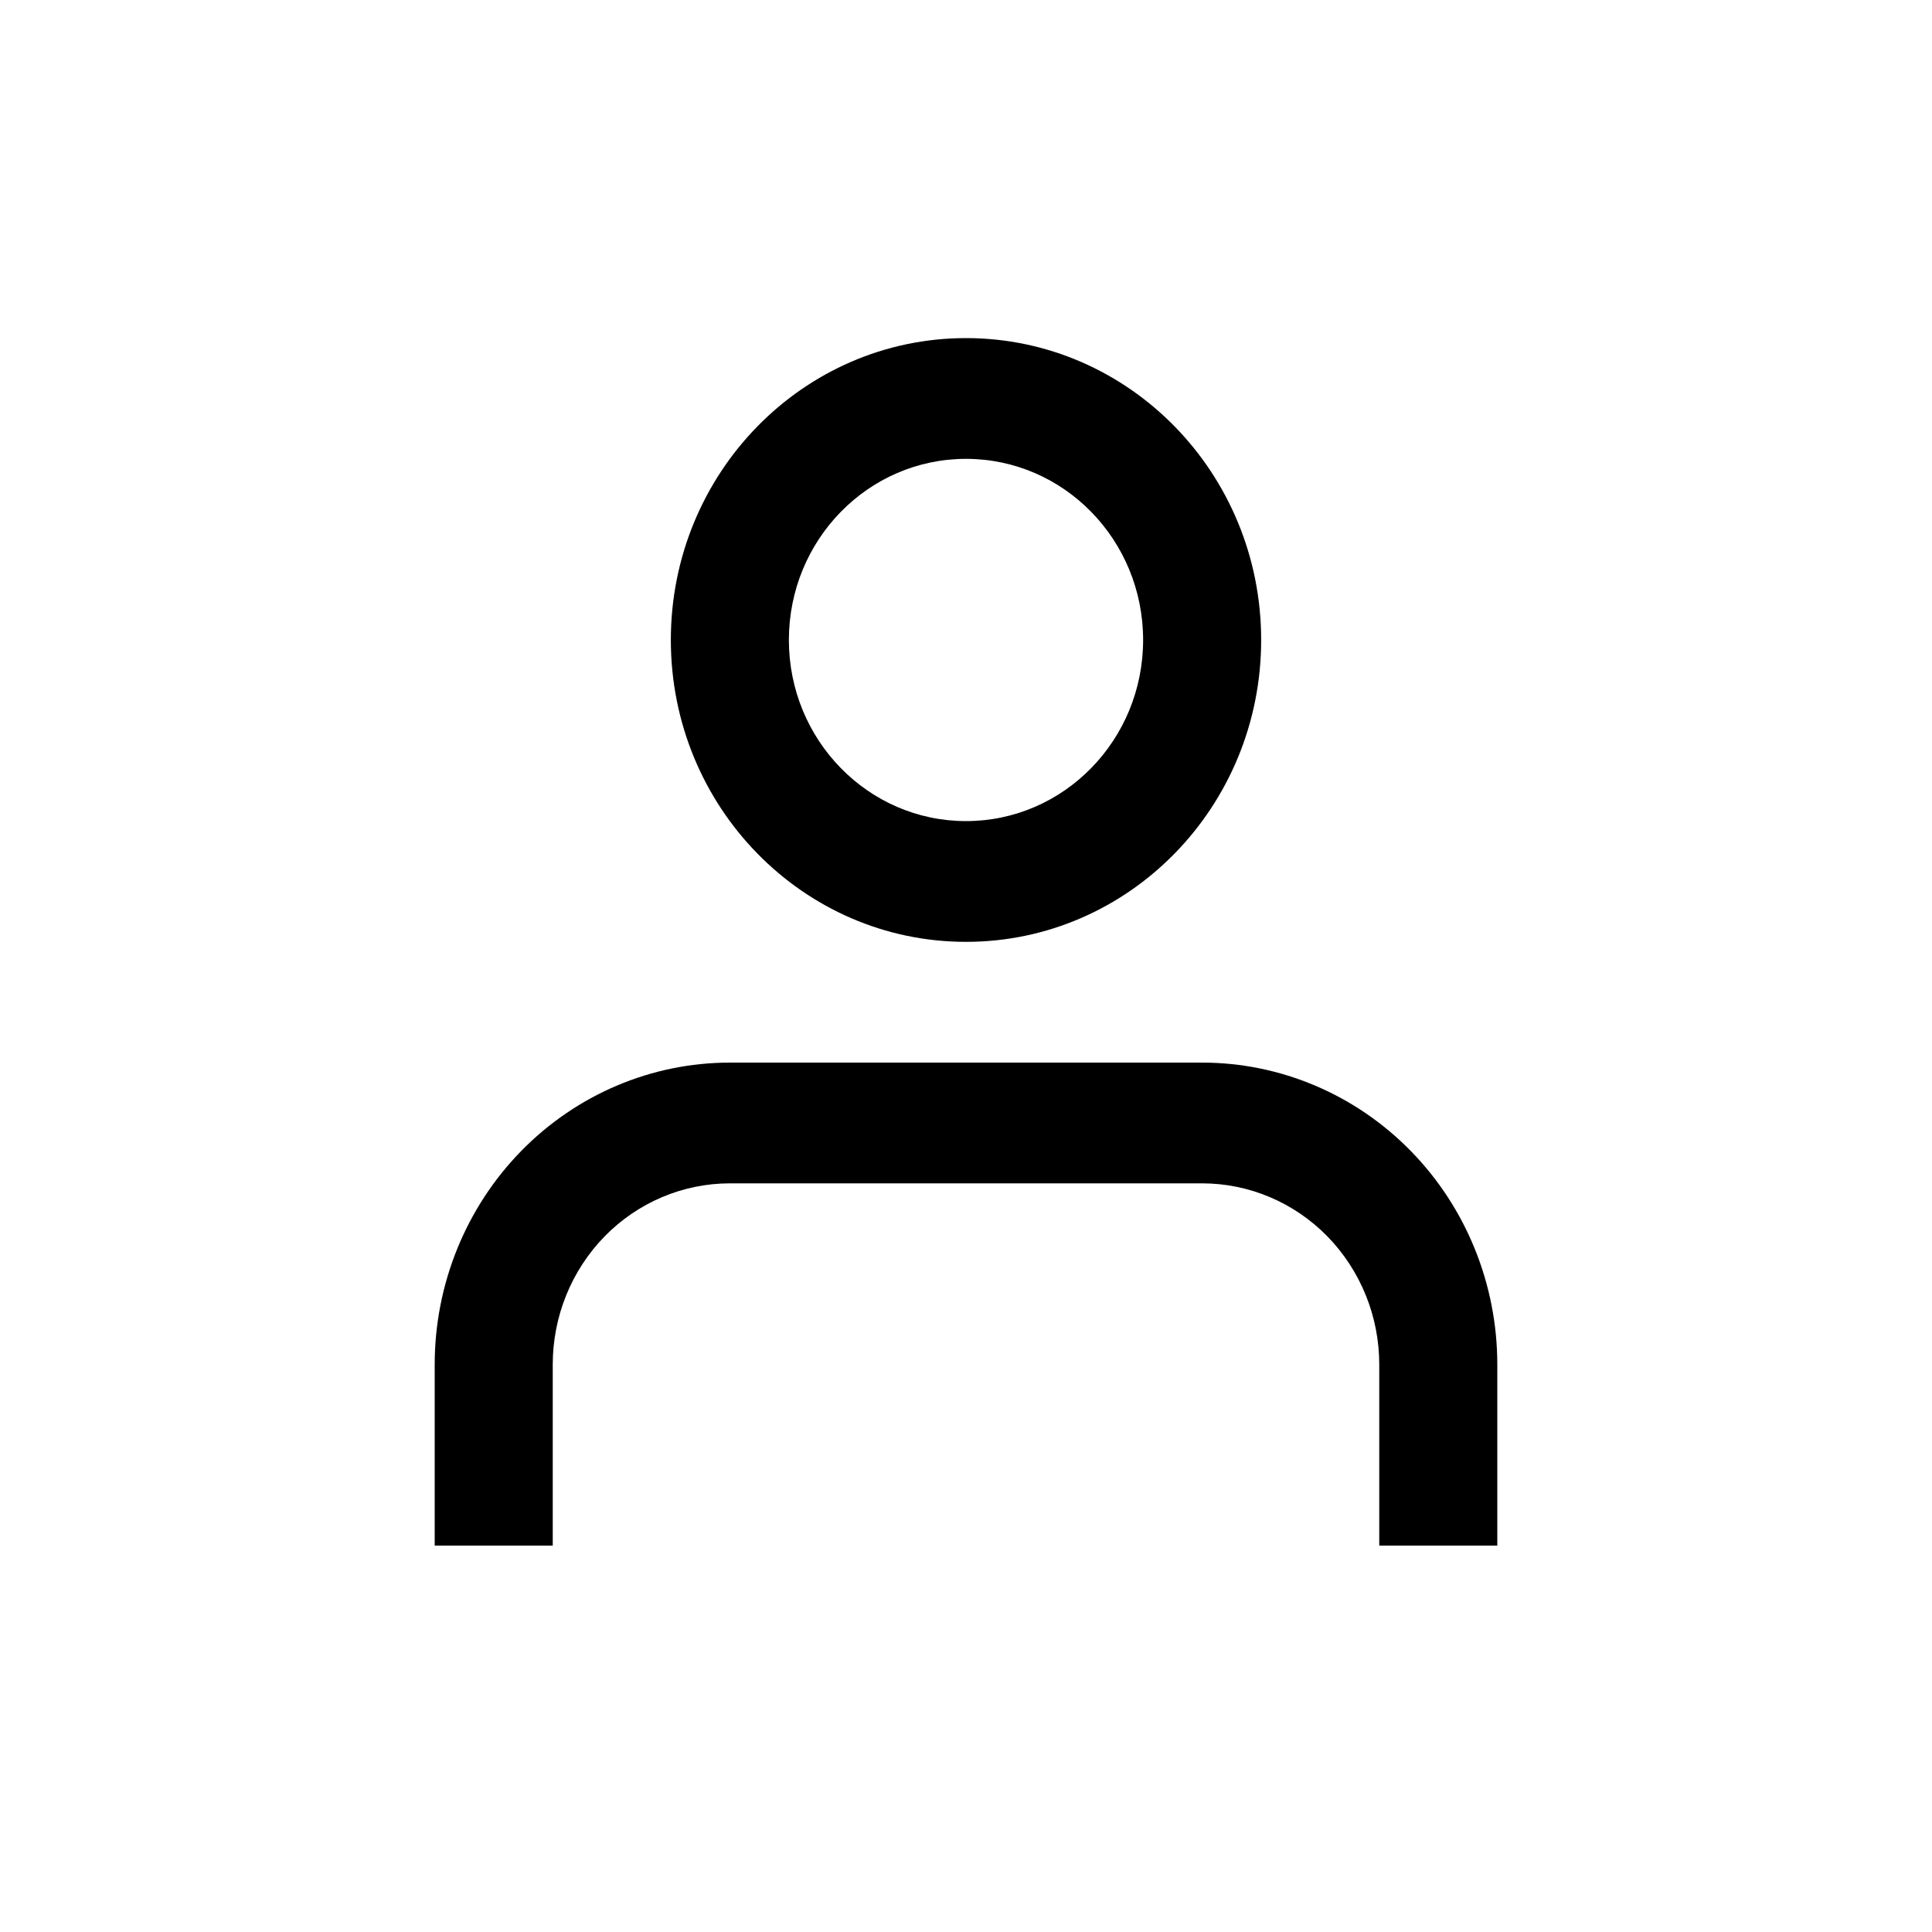 <svg width="40" height="40" viewBox="0 0 40 40" fill="none" xmlns="http://www.w3.org/2000/svg">
<path fill-rule="evenodd" clip-rule="evenodd" d="M20 7C16.625 7 13.889 9.798 13.889 13.25C13.889 16.702 16.625 19.5 20 19.5C23.375 19.5 26.111 16.702 26.111 13.25C26.111 9.798 23.375 7 20 7ZM16.333 13.25C16.333 11.179 17.975 9.5 20 9.5C22.025 9.5 23.667 11.179 23.667 13.25C23.667 15.321 22.025 17 20 17C17.975 17 16.333 15.321 16.333 13.25Z" fill="black"/>
<path d="M15.111 22C13.49 22 11.936 22.659 10.79 23.831C9.644 25.003 9 26.592 9 28.25V32H11.444V28.25C11.444 27.255 11.831 26.302 12.518 25.598C13.206 24.895 14.139 24.5 15.111 24.5H24.889C25.861 24.5 26.794 24.895 27.482 25.598C28.169 26.302 28.556 27.255 28.556 28.25V32H31V28.25C31 26.592 30.356 25.003 29.21 23.831C28.064 22.659 26.51 22 24.889 22H15.111Z" fill="black"/>
</svg>

